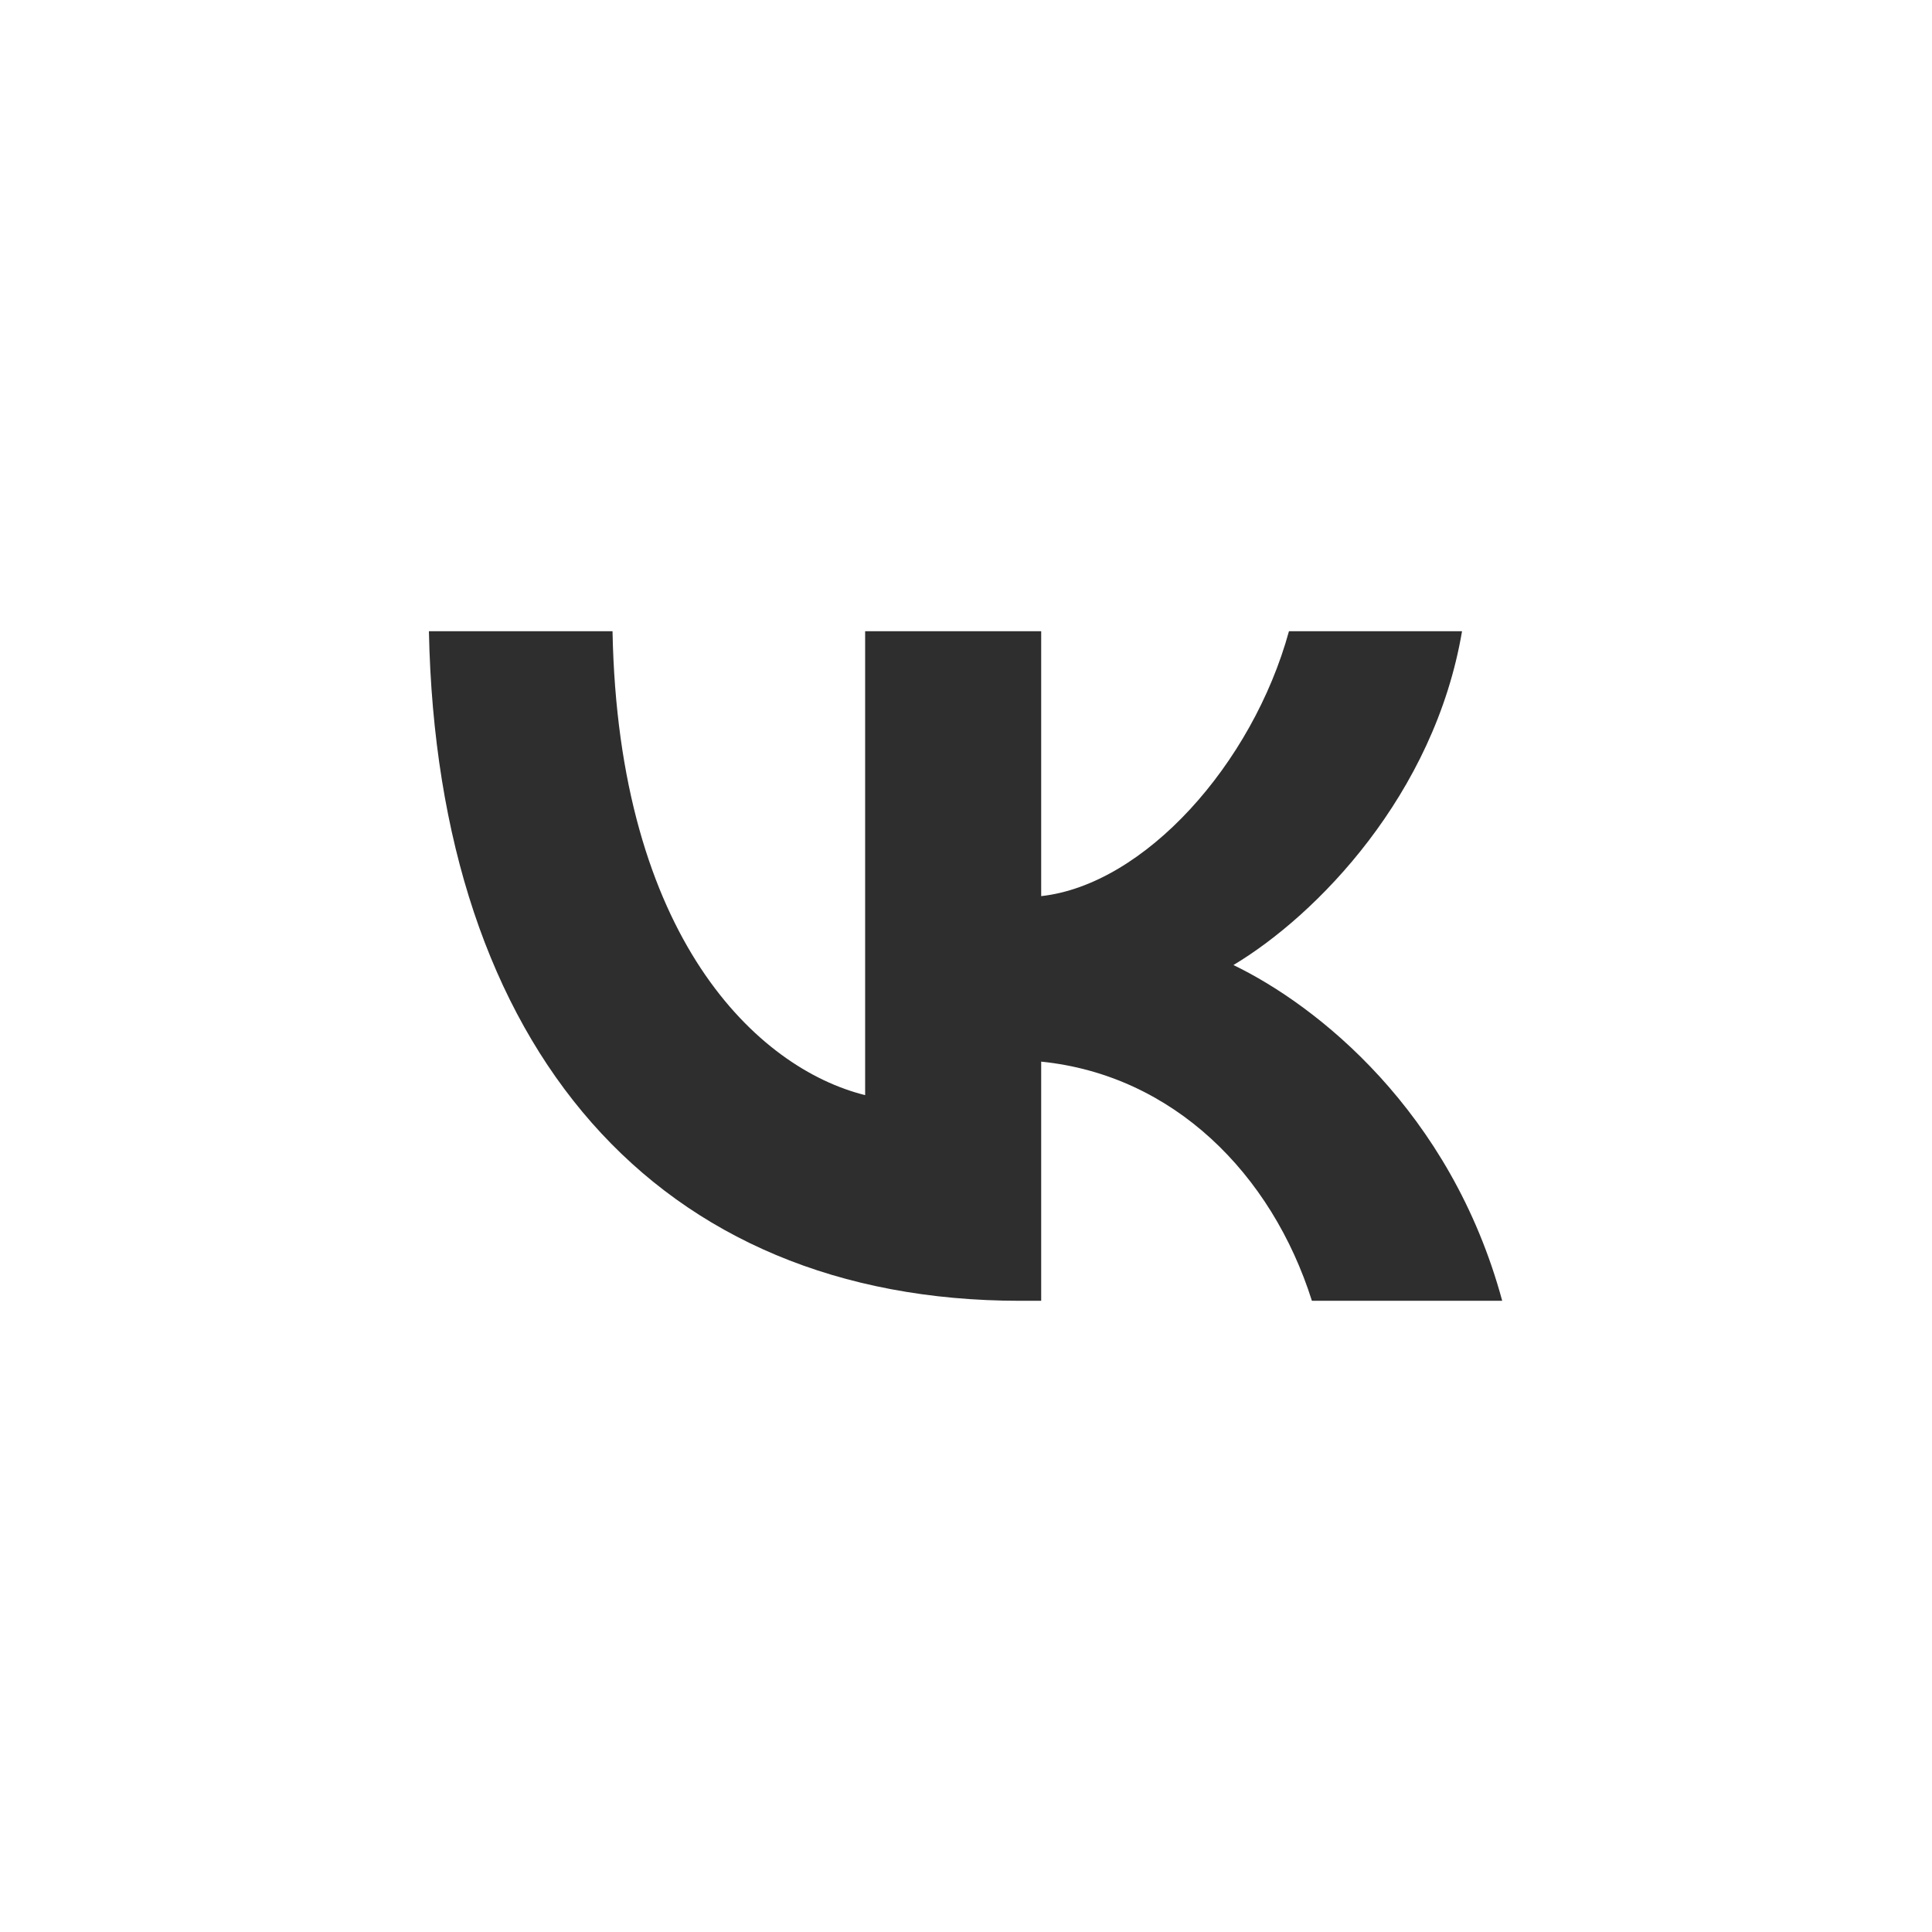 <svg width="24" height="24" viewBox="0 0 24 24" fill="none" xmlns="http://www.w3.org/2000/svg">
<g id="icon/VK">
<path id="Vector" d="M12.672 16.159C8.168 16.159 5.434 13.034 5.328 7.841H7.609C7.681 11.656 9.416 13.274 10.747 13.604V7.841H12.934V11.132C14.217 10.99 15.559 9.492 16.012 7.841H18.162C17.818 9.873 16.356 11.37 15.322 11.988C16.356 12.487 18.02 13.795 18.661 16.159H16.297C15.797 14.579 14.573 13.354 12.934 13.188V16.159H12.672Z" fill="#2E2E2E"/>
</g>
</svg>
